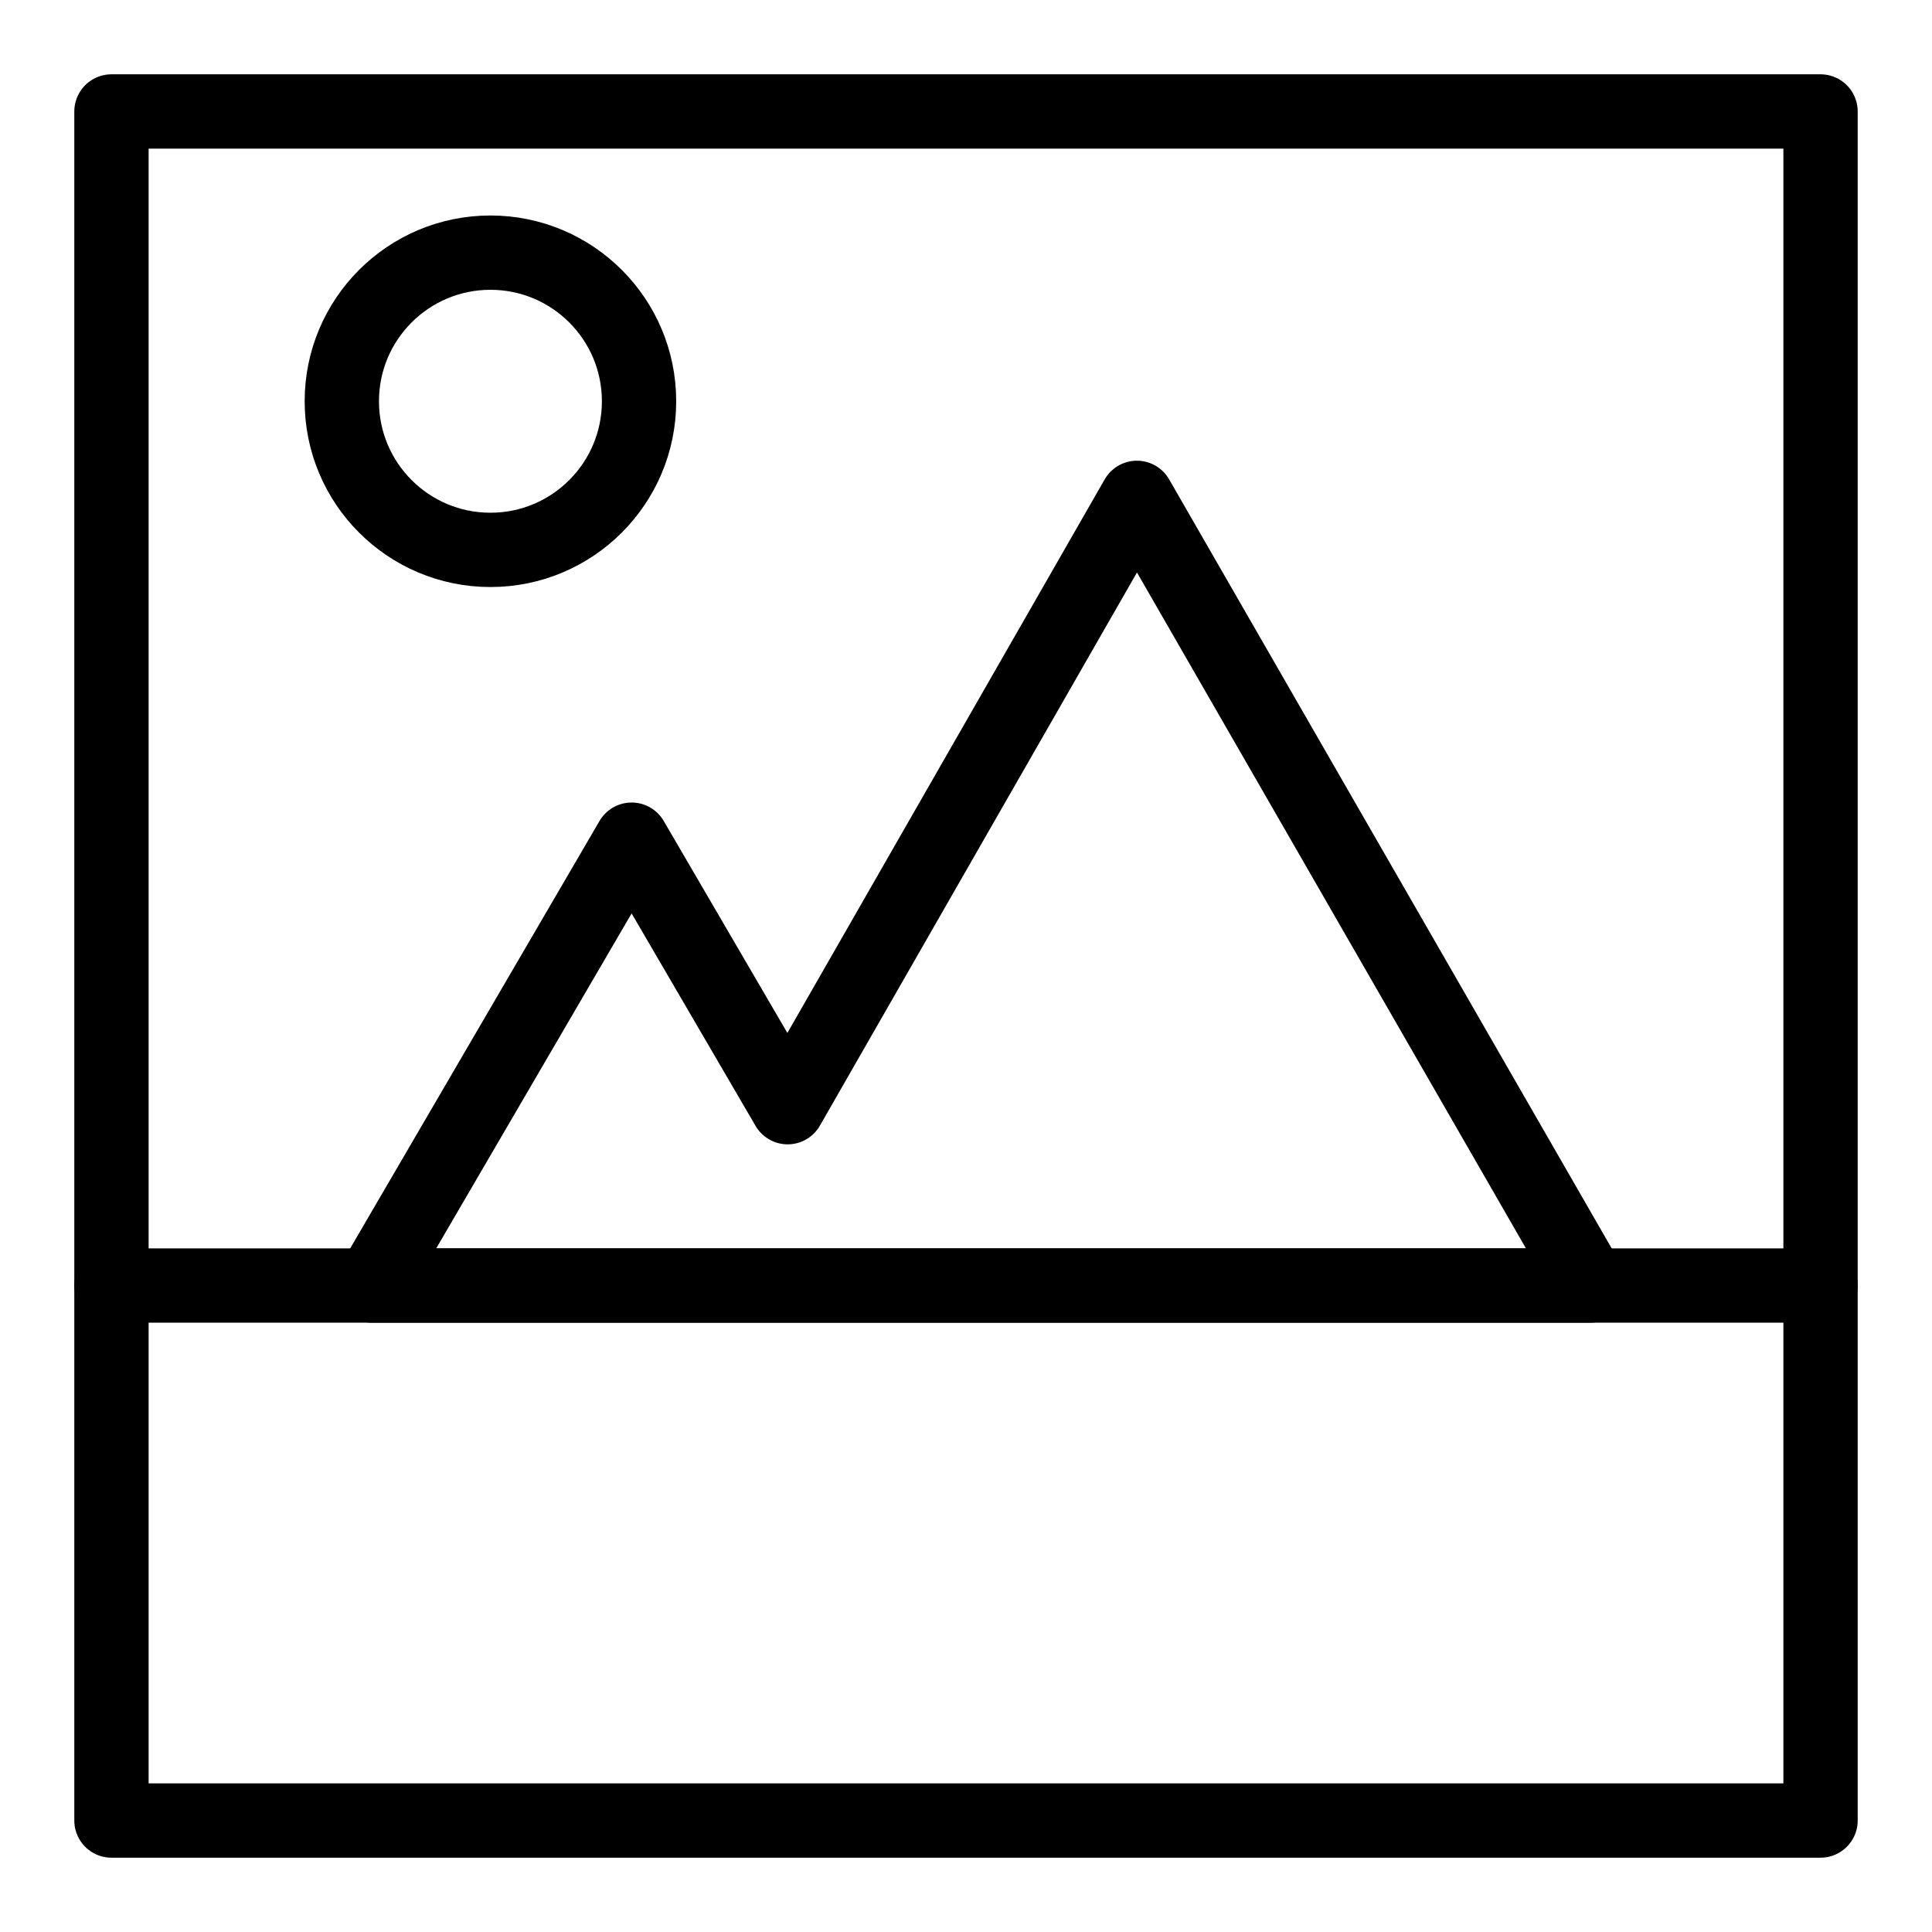 <svg id="m-svg__image-square" xmlns="http://www.w3.org/2000/svg" viewBox="-1 -1 26 26">
    <g fill="none" stroke="currentColor" stroke-linecap="round" stroke-linejoin="round" stroke-miterlimit="10">
        <rect x="0.5" y="0.5" width="23" height="23"/>
        <polygon points="20.4,16.3
            4,16.3 7.5,10.3 9.6,13.9 14.3,5.7 		"/>
        <circle cx="5.6" cy="4.4" r="2"/>
        <line x1="0.5" y1="16.3" x2="23.5" y2="16.3"/>
    </g>
</svg>
